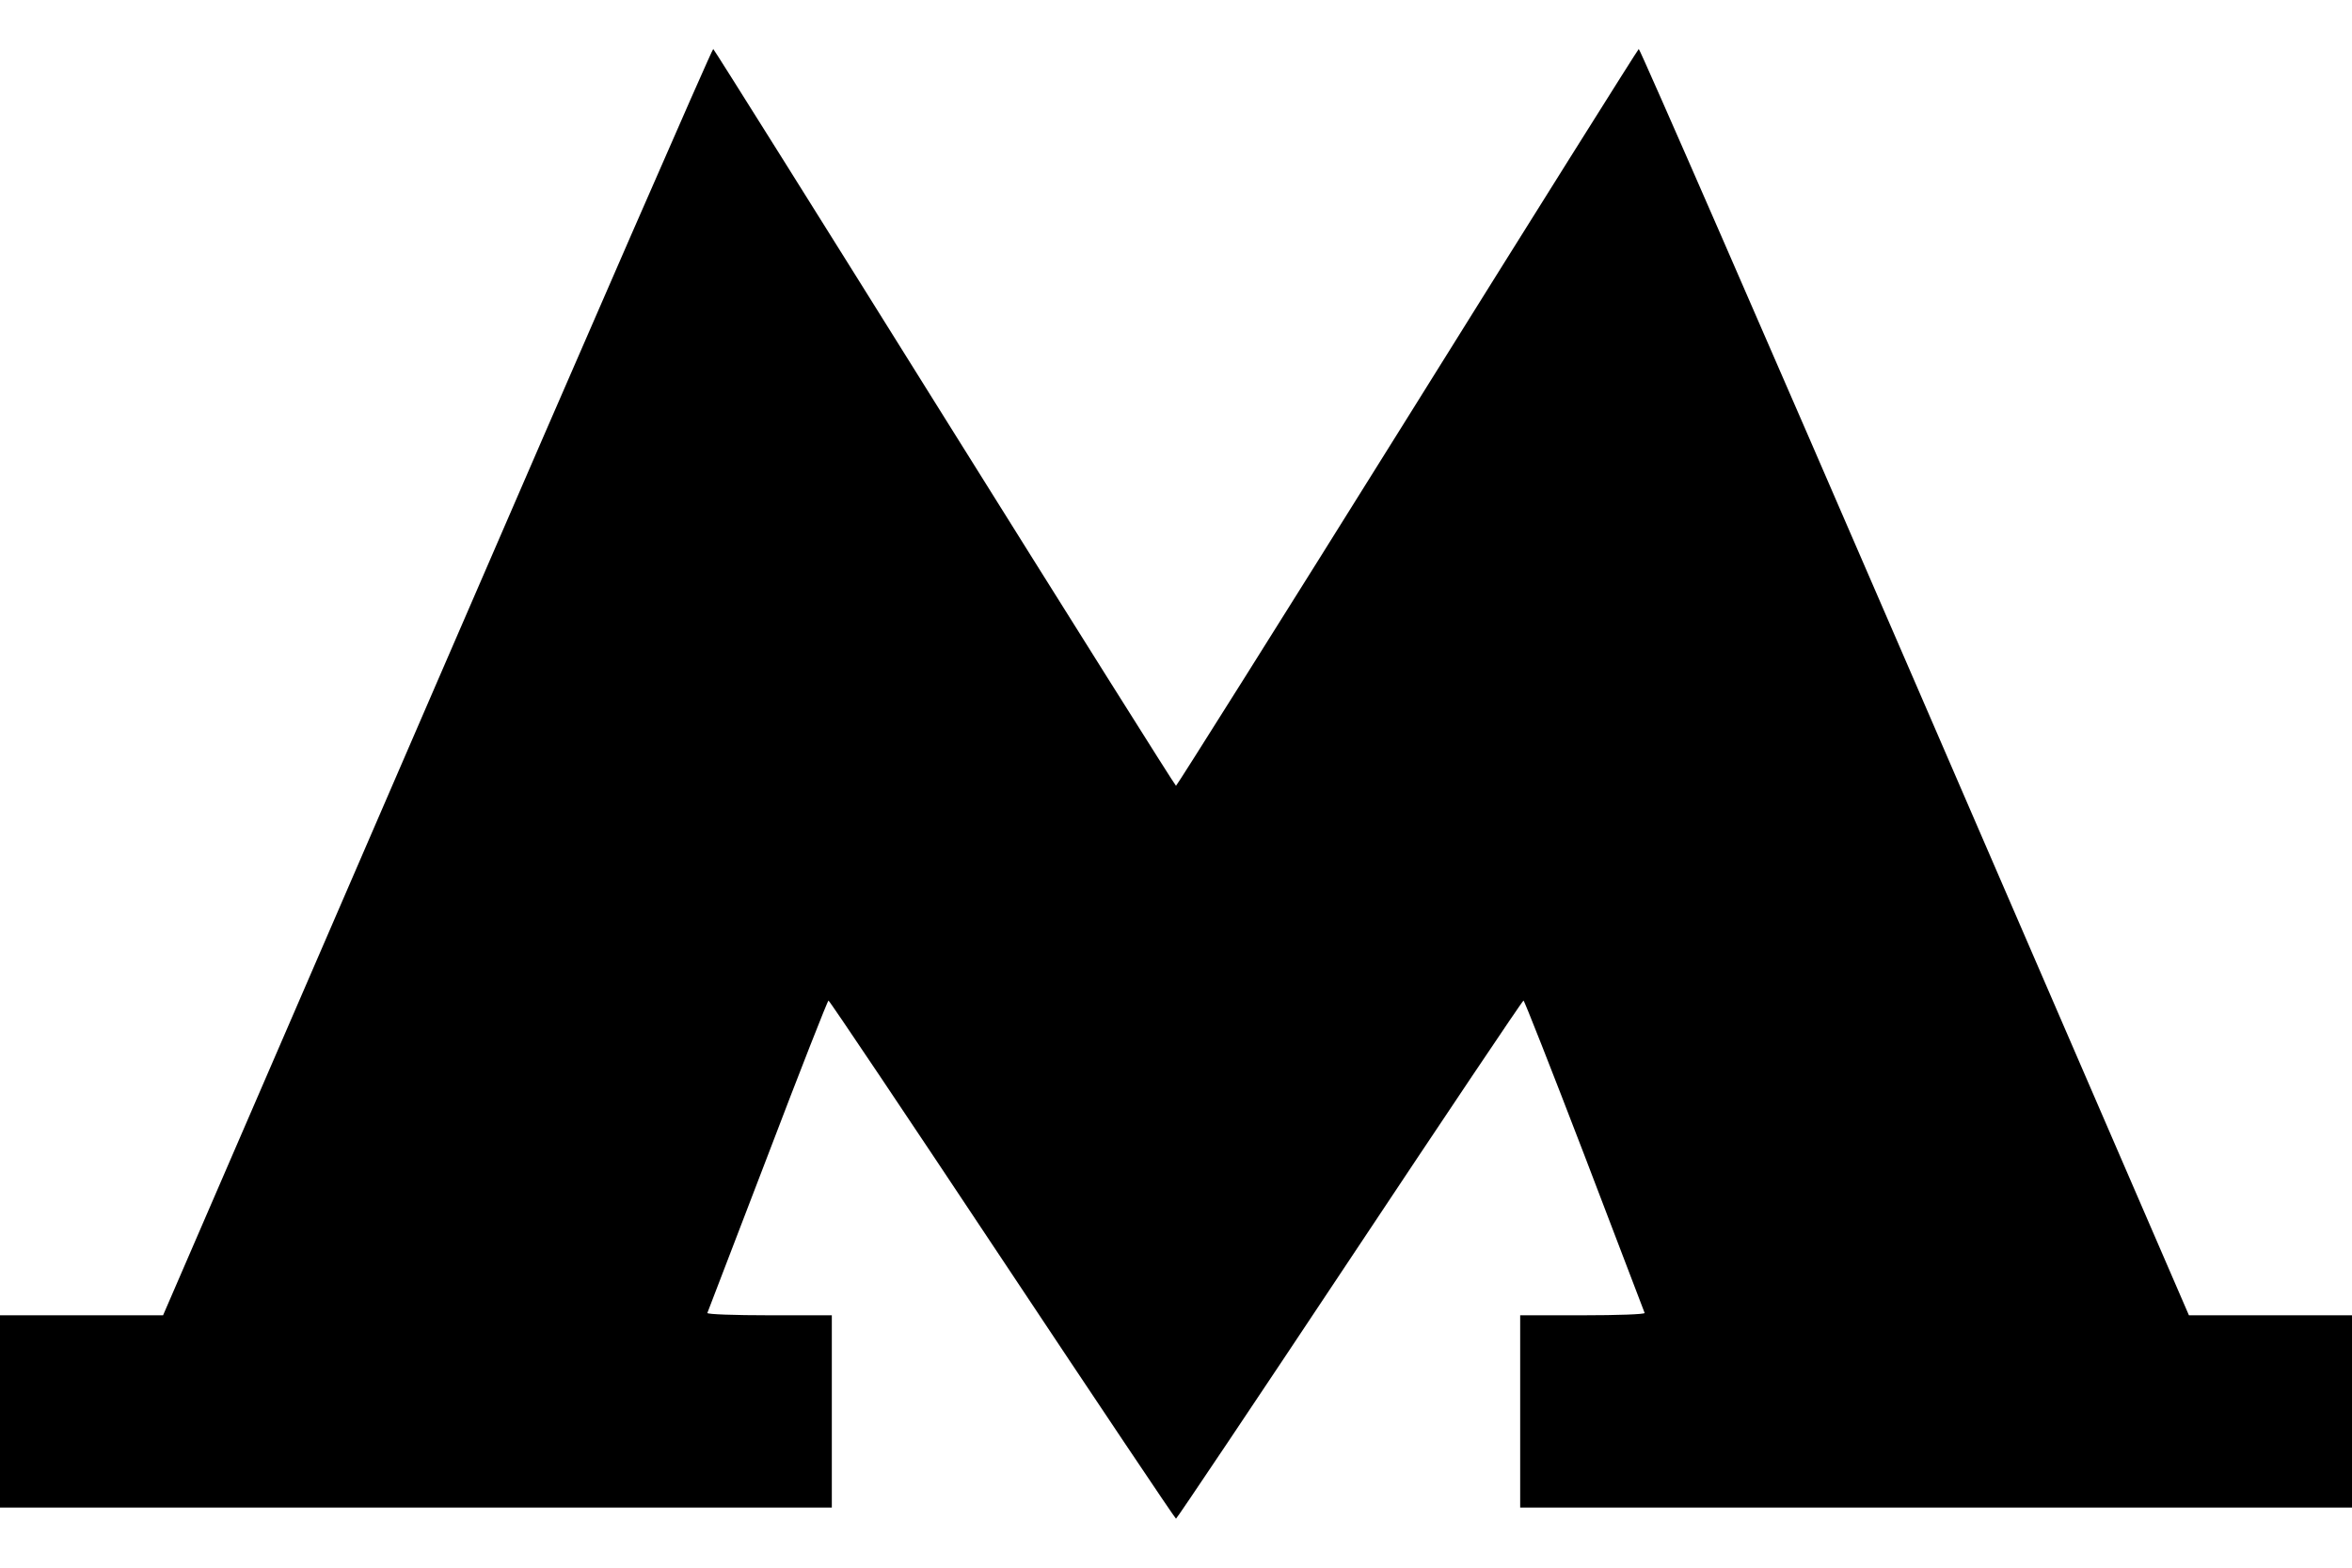 <svg viewBox="0 0 12 8" xmlns="http://www.w3.org/2000/svg">
  <path fill-rule="evenodd" clip-rule="evenodd" d="M2.231 3.478L0.832 6.712L0.416 6.712L0 6.712V7.203V7.693H2.122H4.244V7.203V6.712H3.924C3.748 6.712 3.606 6.707 3.609 6.7C3.612 6.693 3.75 6.332 3.917 5.897C4.083 5.461 4.223 5.105 4.227 5.106C4.232 5.106 4.631 5.701 5.114 6.428C5.597 7.155 5.996 7.75 6 7.75C6.004 7.75 6.403 7.155 6.886 6.428C7.369 5.701 7.768 5.106 7.773 5.106C7.777 5.105 7.917 5.461 8.084 5.896C8.25 6.331 8.388 6.693 8.391 6.7C8.394 6.707 8.252 6.712 8.076 6.712H7.756V7.203V7.693H9.878H12V7.203V6.712L11.584 6.712L11.168 6.712L9.769 3.478C9 1.7 8.366 0.247 8.361 0.25C8.356 0.253 7.824 1.1 7.18 2.133C6.535 3.166 6.004 4.01 6 4.01C5.996 4.01 5.465 3.165 4.82 2.133C4.175 1.1 3.644 0.253 3.639 0.25C3.634 0.247 3 1.7 2.231 3.478Z"/>
</svg>
